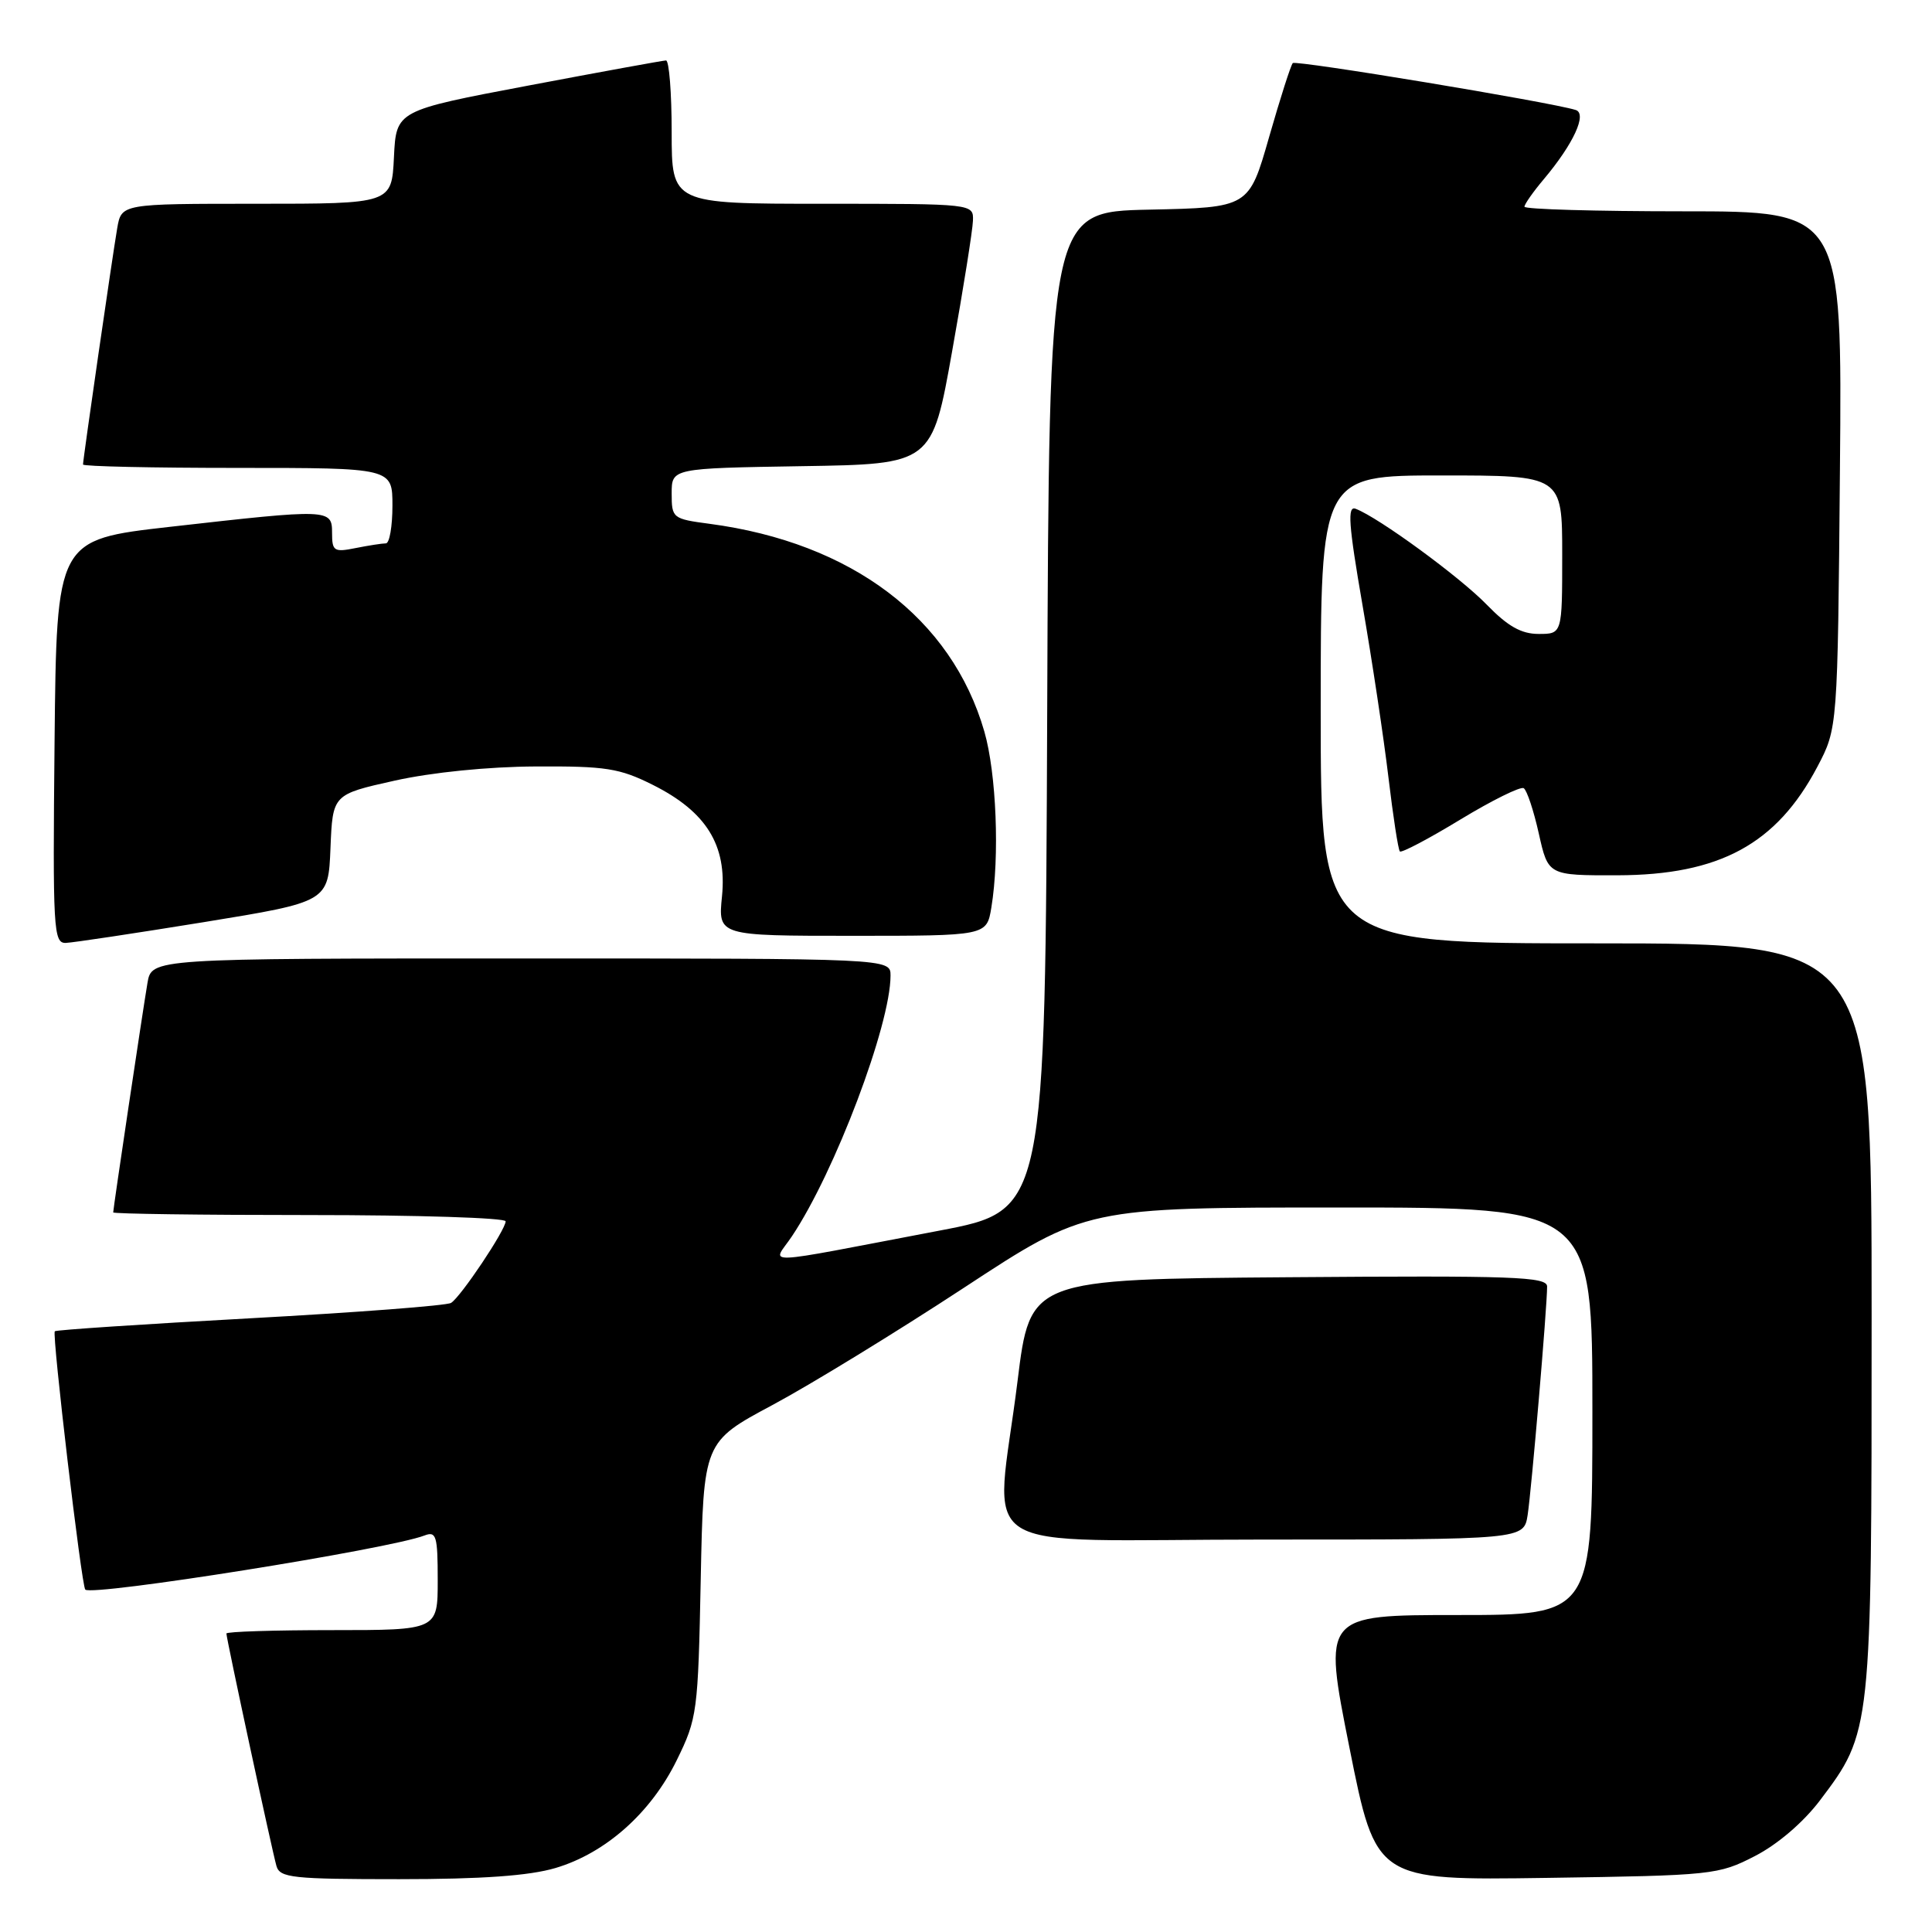 <?xml version="1.0" encoding="UTF-8" standalone="no"?>
<!DOCTYPE svg PUBLIC "-//W3C//DTD SVG 1.1//EN" "http://www.w3.org/Graphics/SVG/1.1/DTD/svg11.dtd" >
<svg xmlns="http://www.w3.org/2000/svg" xmlns:xlink="http://www.w3.org/1999/xlink" version="1.1" viewBox="0 0 256 256">
 <g >
 <path fill="currentColor"
d=" M 73.61 247.52 C 80.25 245.55 86.26 240.21 89.68 233.22 C 92.39 227.70 92.50 226.86 92.85 209.28 C 93.22 191.06 93.22 191.06 102.36 186.17 C 107.39 183.48 118.80 176.49 127.72 170.64 C 143.93 160.00 143.93 160.00 177.47 160.00 C 211.00 160.00 211.00 160.00 211.00 187.00 C 211.00 214.00 211.00 214.00 193.15 214.00 C 175.30 214.00 175.30 214.00 178.81 231.58 C 182.32 249.16 182.32 249.16 204.94 248.83 C 226.93 248.51 227.70 248.43 232.53 245.94 C 235.53 244.40 238.94 241.48 241.14 238.58 C 248.00 229.50 248.00 229.50 248.00 174.39 C 248.00 125.00 248.00 125.00 211.50 125.00 C 175.00 125.00 175.00 125.00 175.00 94.00 C 175.00 63.00 175.00 63.00 191.00 63.00 C 207.00 63.00 207.00 63.00 207.00 73.50 C 207.00 84.00 207.00 84.00 203.88 84.00 C 201.57 84.00 199.79 82.99 196.99 80.11 C 193.43 76.44 182.70 68.59 179.64 67.42 C 178.51 66.98 178.68 69.42 180.54 80.19 C 181.81 87.51 183.35 97.76 183.97 102.96 C 184.59 108.17 185.27 112.60 185.49 112.82 C 185.71 113.04 189.32 111.14 193.51 108.59 C 197.70 106.05 201.48 104.18 201.90 104.44 C 202.32 104.70 203.22 107.40 203.90 110.45 C 205.14 116.00 205.14 116.00 214.32 115.98 C 227.85 115.95 235.40 111.85 240.80 101.62 C 243.50 96.50 243.50 96.50 243.80 62.25 C 244.10 28.00 244.10 28.00 223.05 28.00 C 211.47 28.00 202.00 27.73 202.00 27.39 C 202.00 27.06 203.14 25.43 204.54 23.77 C 208.49 19.08 210.35 15.05 208.78 14.57 C 205.40 13.52 171.72 7.94 171.30 8.36 C 171.04 8.63 169.63 13.04 168.16 18.17 C 165.49 27.50 165.49 27.50 152.25 27.78 C 139.01 28.06 139.01 28.06 138.76 94.22 C 138.50 160.39 138.50 160.39 124.50 163.06 C 99.84 167.75 102.37 167.65 104.93 163.82 C 110.62 155.32 118.00 135.81 118.00 129.27 C 118.00 127.00 118.00 127.00 69.05 127.00 C 20.09 127.00 20.09 127.00 19.54 130.25 C 18.89 134.09 15.00 160.13 15.00 160.65 C 15.00 160.84 26.70 161.00 41.00 161.00 C 55.30 161.00 67.00 161.37 67.00 161.83 C 67.00 162.96 61.06 171.84 59.77 172.64 C 59.20 173.00 47.22 173.91 33.16 174.68 C 19.10 175.45 7.44 176.22 7.26 176.40 C 6.87 176.80 10.80 210.13 11.30 210.63 C 12.21 211.54 51.61 205.26 56.25 203.46 C 57.81 202.86 58.00 203.51 58.00 209.39 C 58.00 216.00 58.00 216.00 44.00 216.00 C 36.30 216.00 30.00 216.20 30.00 216.45 C 30.00 217.13 36.05 245.23 36.63 247.25 C 37.08 248.82 38.74 249.00 52.89 249.00 C 63.87 249.00 70.14 248.55 73.61 247.52 Z  M 202.42 200.75 C 202.93 197.45 205.00 173.21 205.00 170.47 C 205.00 169.17 200.59 169.01 170.75 169.24 C 136.50 169.50 136.50 169.50 134.83 183.00 C 131.89 206.68 127.73 204.00 167.45 204.00 C 201.91 204.00 201.91 204.00 202.42 200.75 Z  M 27.00 122.19 C 43.50 119.50 43.50 119.50 43.79 112.38 C 44.08 105.27 44.08 105.27 52.29 103.44 C 57.23 102.34 64.68 101.59 71.00 101.56 C 80.27 101.51 82.09 101.79 86.50 104.00 C 93.59 107.55 96.34 111.98 95.67 118.75 C 95.14 124.00 95.14 124.00 112.94 124.00 C 130.74 124.00 130.74 124.00 131.36 120.25 C 132.47 113.52 132.03 102.48 130.43 96.93 C 126.10 81.92 112.86 71.91 94.04 69.41 C 89.12 68.76 89.00 68.66 89.00 65.39 C 89.00 62.05 89.00 62.05 106.25 61.77 C 123.50 61.50 123.50 61.50 126.17 46.50 C 127.65 38.25 128.88 30.49 128.92 29.25 C 129.00 27.00 129.00 27.00 109.00 27.00 C 89.00 27.00 89.00 27.00 89.00 17.50 C 89.00 12.28 88.66 8.01 88.25 8.01 C 87.84 8.02 79.62 9.52 70.00 11.34 C 52.50 14.65 52.50 14.65 52.20 20.82 C 51.90 27.00 51.90 27.00 34.00 27.00 C 16.09 27.00 16.09 27.00 15.53 30.25 C 14.91 33.84 11.00 60.85 11.00 61.55 C 11.00 61.80 20.22 62.00 31.50 62.00 C 52.00 62.00 52.00 62.00 52.00 67.00 C 52.00 69.75 51.61 72.00 51.13 72.00 C 50.64 72.00 48.84 72.28 47.13 72.62 C 44.26 73.20 44.00 73.03 44.00 70.62 C 44.00 67.42 43.70 67.41 22.50 69.81 C 7.50 71.51 7.50 71.51 7.23 98.26 C 6.98 123.27 7.08 125.00 8.73 124.94 C 9.71 124.90 17.93 123.66 27.00 122.19 Z "/>
</g>
</svg>